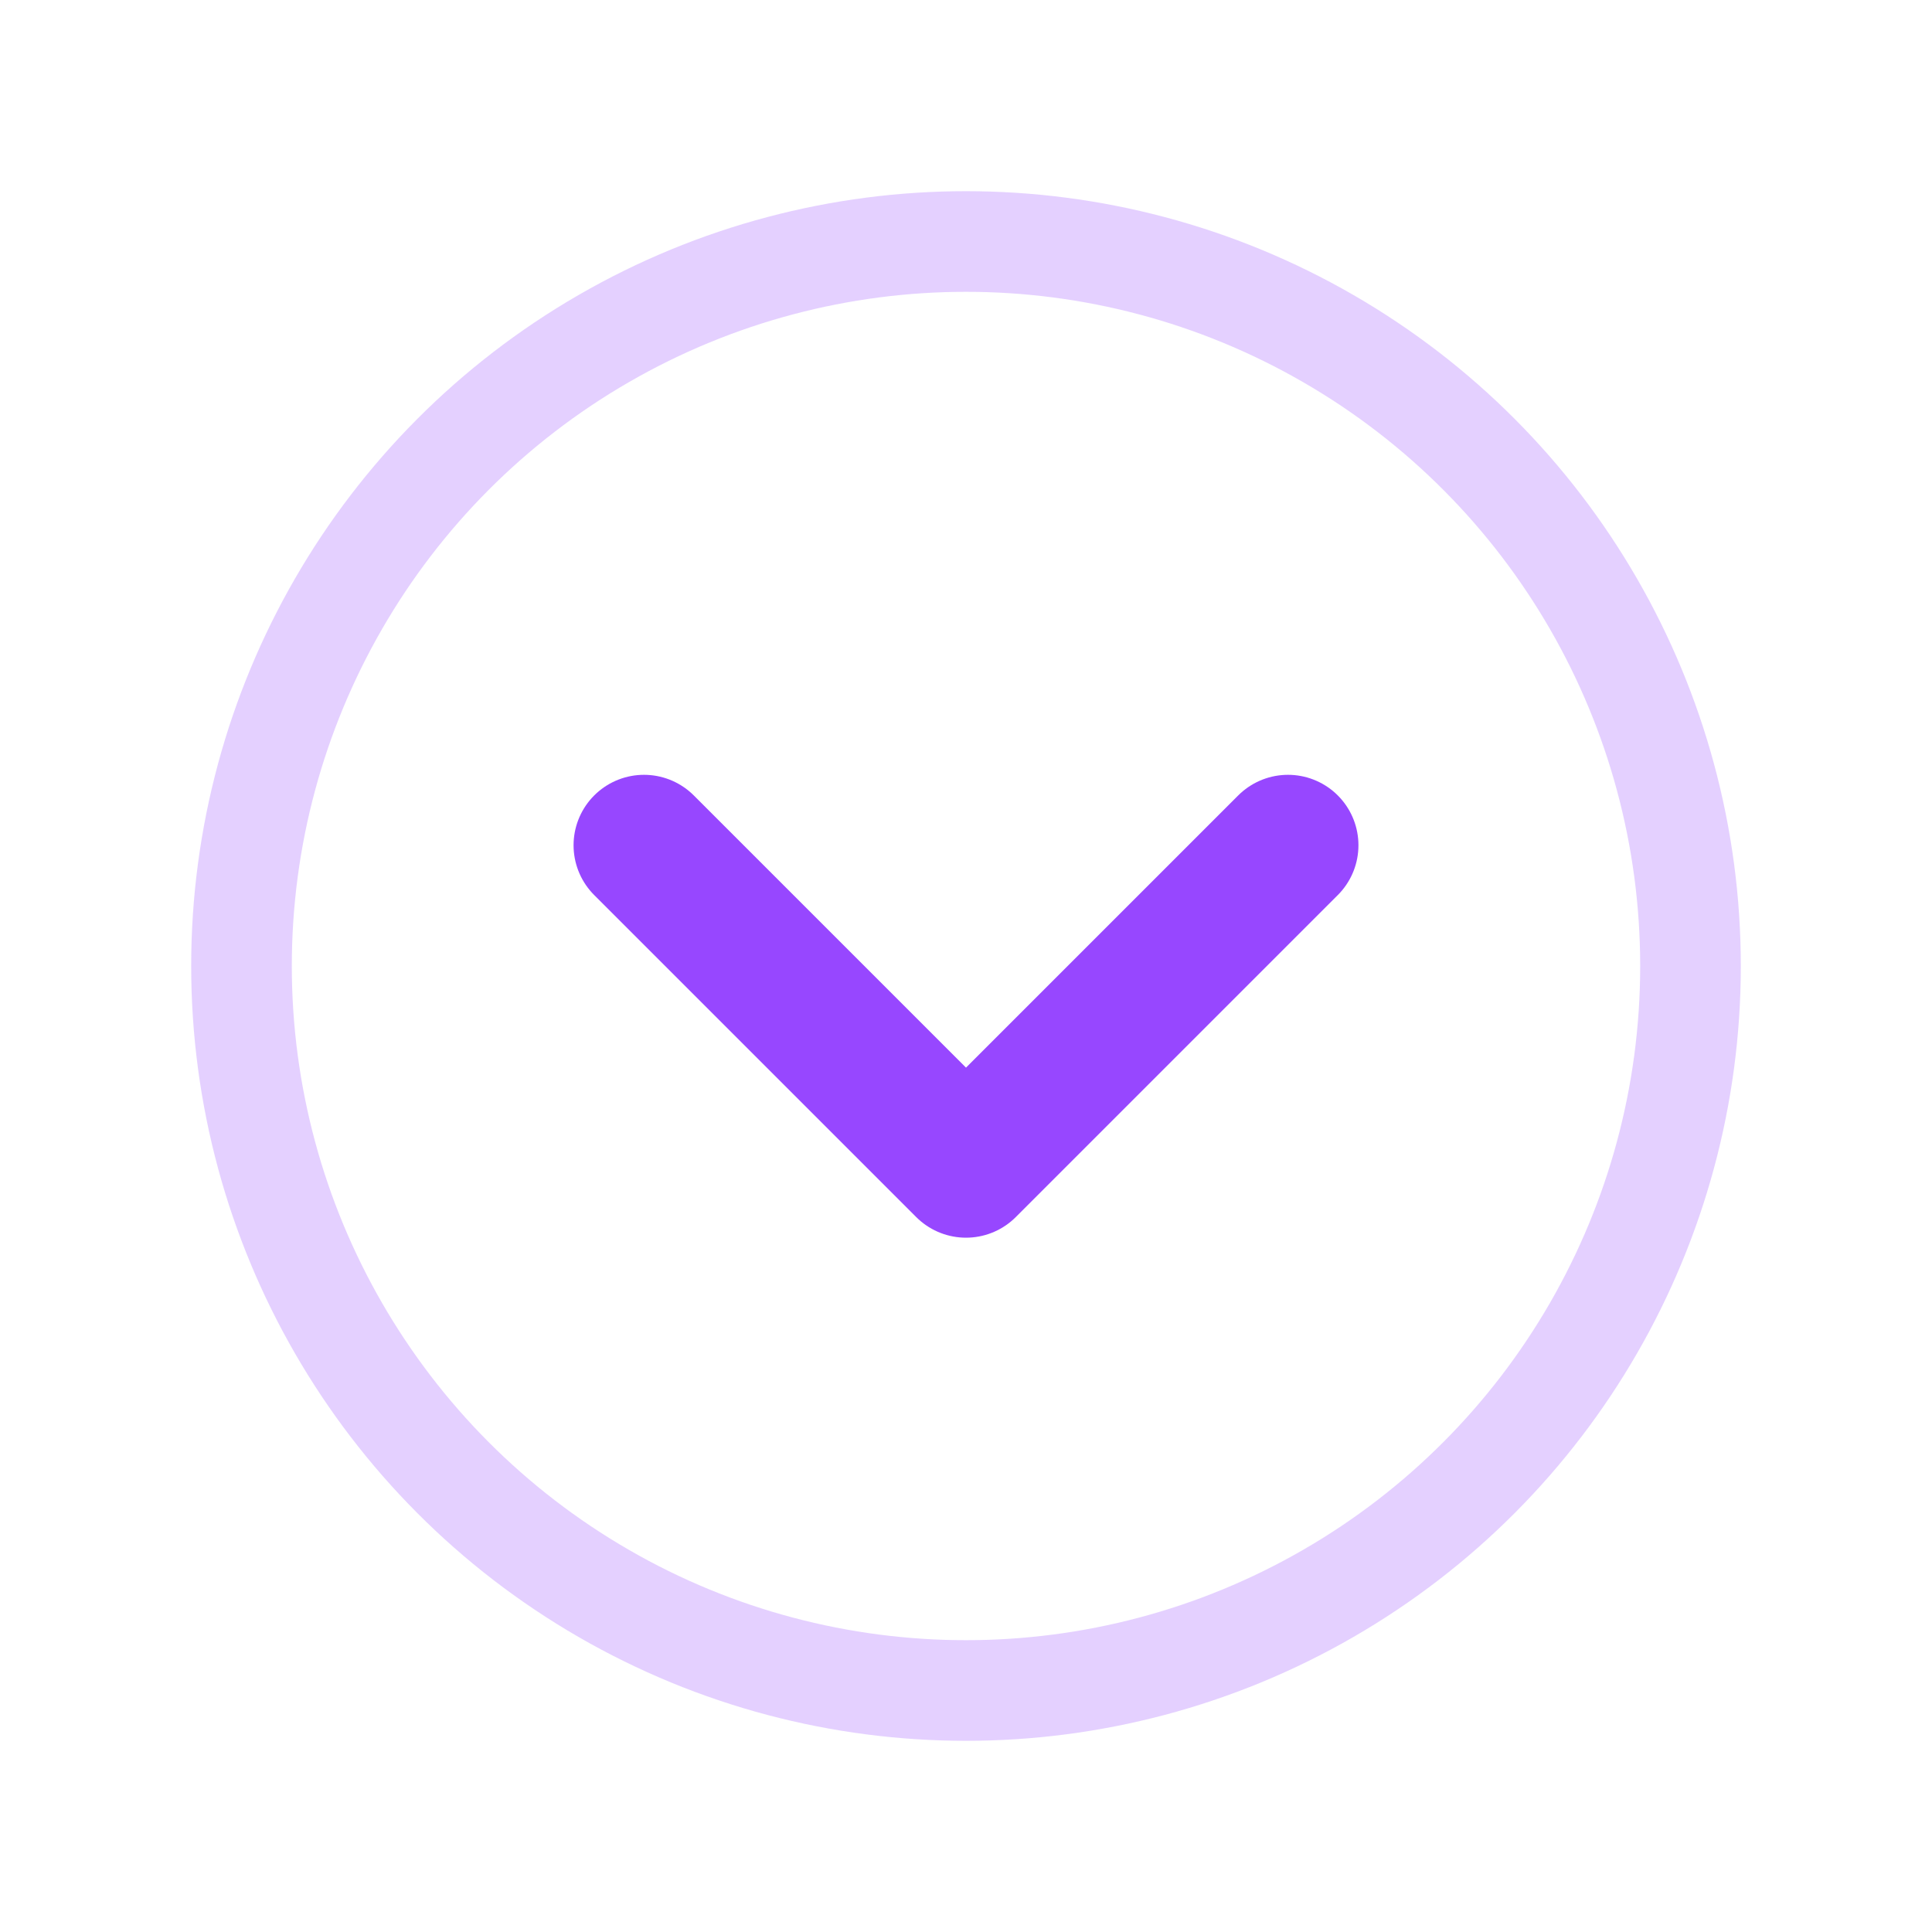 <svg width="24" height="24" viewBox="0 0 24 24" fill="none" xmlns="http://www.w3.org/2000/svg">
<circle cx="12" cy="12" r="9" stroke="#9747FF" stroke-opacity="0.25" stroke-width="1.25"/>
<path d="M8 10.5L12 14.5L16 10.5" stroke="#9747FF" stroke-width="1.75" stroke-linecap="round" stroke-linejoin="round"/>
</svg>
